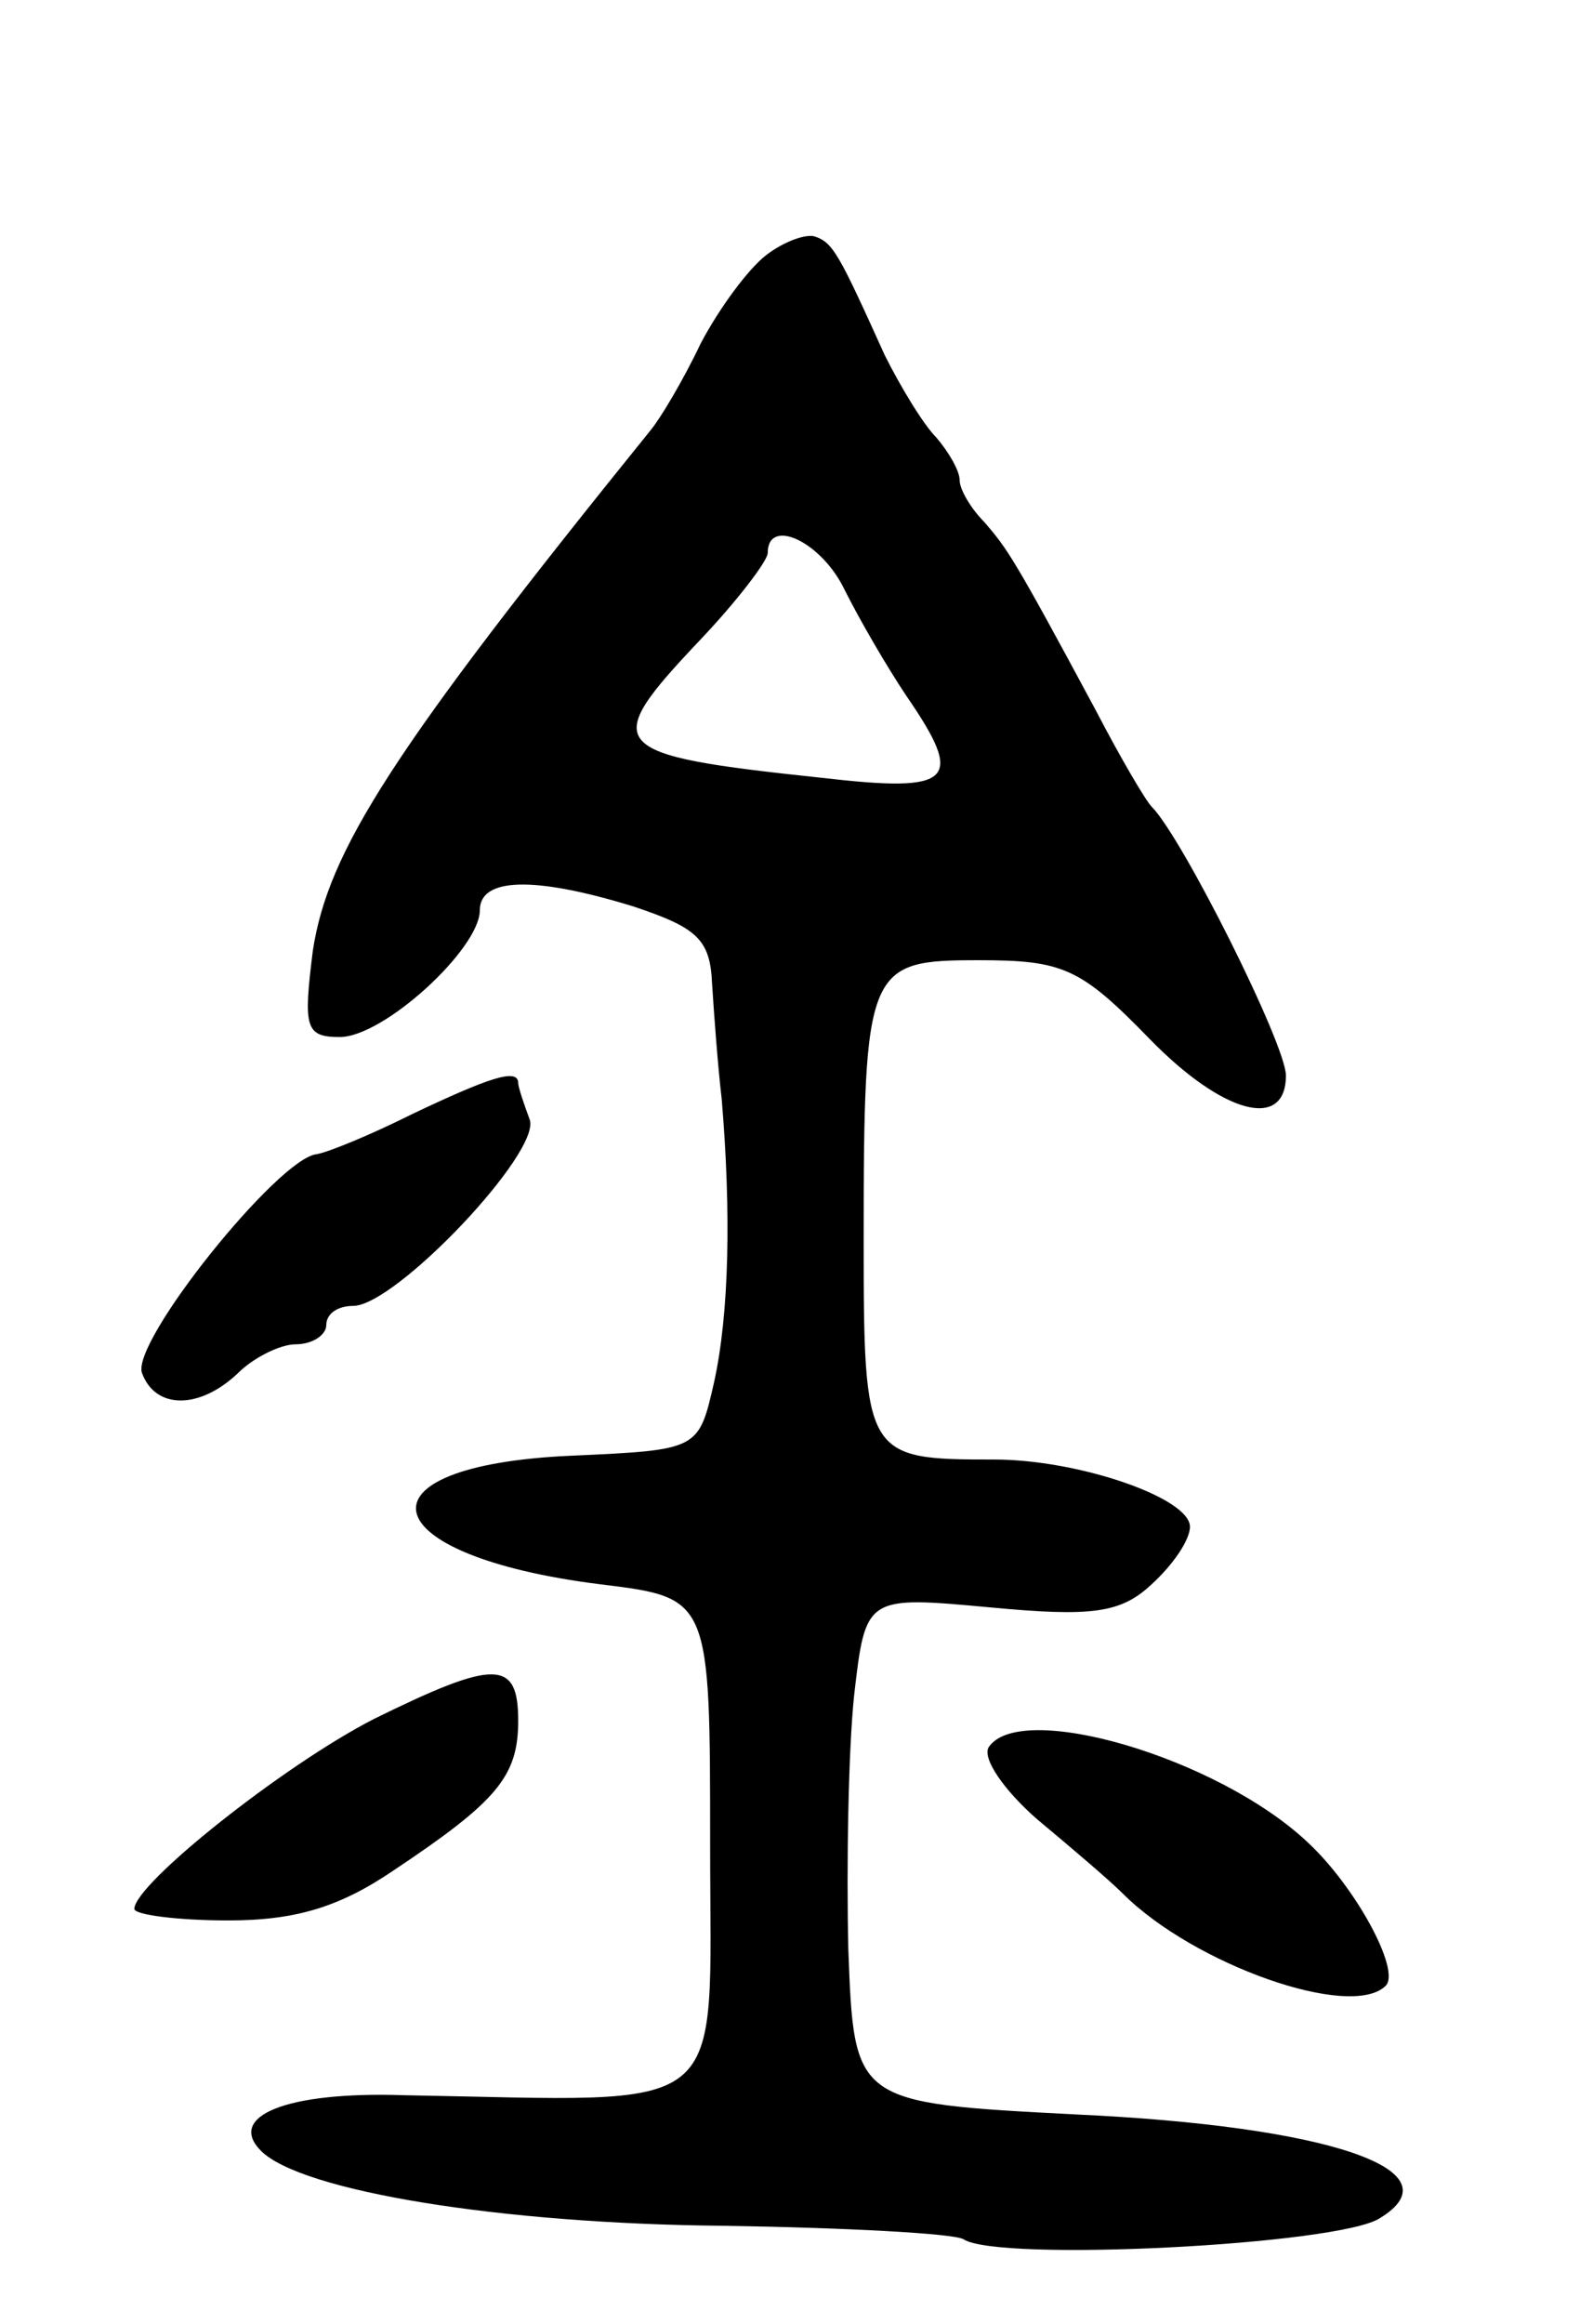<svg version="1.0" xmlns="http://www.w3.org/2000/svg"
 width="83pt" height="121pt" viewBox="0 0 83 121"
 preserveAspectRatio="xMidYMid meet">
<g transform="translate(0,121) scale(0.1,-0.1)"
fill="#000000" stroke="none">
<path d="M399 1077 c-9 -7 -24 -27 -34 -46 -9 -19 -21 -39 -26 -45 -135 -167
-168 -219 -176 -271 -5 -40 -4 -45 14 -45 23 0 73 46 73 66 0 17 28 18 80 2
33 -11 40 -17 41 -40 1 -16 3 -43 5 -60 5 -59 4 -112 -4 -148 -8 -35 -8 -35
-74 -38 -116 -5 -105 -52 15 -67 57 -7 57 -7 57 -136 0 -144 13 -133 -160
-130 -61 2 -92 -11 -74 -29 21 -21 125 -38 241 -39 64 -1 120 -4 125 -7 18
-12 196 -3 217 11 41 25 -27 48 -159 54 -115 6 -115 6 -118 86 -1 44 0 103 3
132 6 52 6 52 71 46 53 -5 68 -3 84 12 11 10 20 23 20 30 0 15 -58 35 -102 35
-67 0 -68 1 -68 114 0 143 2 146 60 146 44 0 53 -4 89 -41 38 -39 71 -48 71
-19 0 16 -54 124 -70 140 -3 3 -16 25 -29 50 -43 80 -46 84 -58 98 -7 7 -13
17 -13 22 0 5 -6 15 -12 22 -7 7 -19 27 -27 43 -24 53 -27 59 -37 62 -5 1 -16
-3 -25 -10z m41 -174 c8 -16 22 -40 32 -55 31 -45 25 -51 -44 -43 -113 12
-116 16 -63 72 19 20 35 41 35 45 0 19 28 6 40 -19z"/>
<path d="M215 630 c-22 -11 -44 -20 -50 -21 -20 -2 -97 -98 -91 -114 7 -19 30
-19 50 0 8 8 22 15 30 15 9 0 16 5 16 10 0 6 6 10 14 10 22 0 98 80 92 97 -3
8 -6 17 -6 19 0 8 -15 3 -55 -16z"/>
<path d="M195 315 c-47 -24 -125 -86 -125 -99 0 -3 22 -6 49 -6 35 0 58 7 86
26 54 36 65 49 65 78 0 32 -12 32 -75 1z"/>
<path d="M515 300 c-3 -6 8 -22 25 -37 18 -15 38 -32 45 -39 37 -37 119 -66
137 -48 8 8 -16 52 -41 75 -47 44 -150 74 -166 49z"/>
</g>
</svg>
